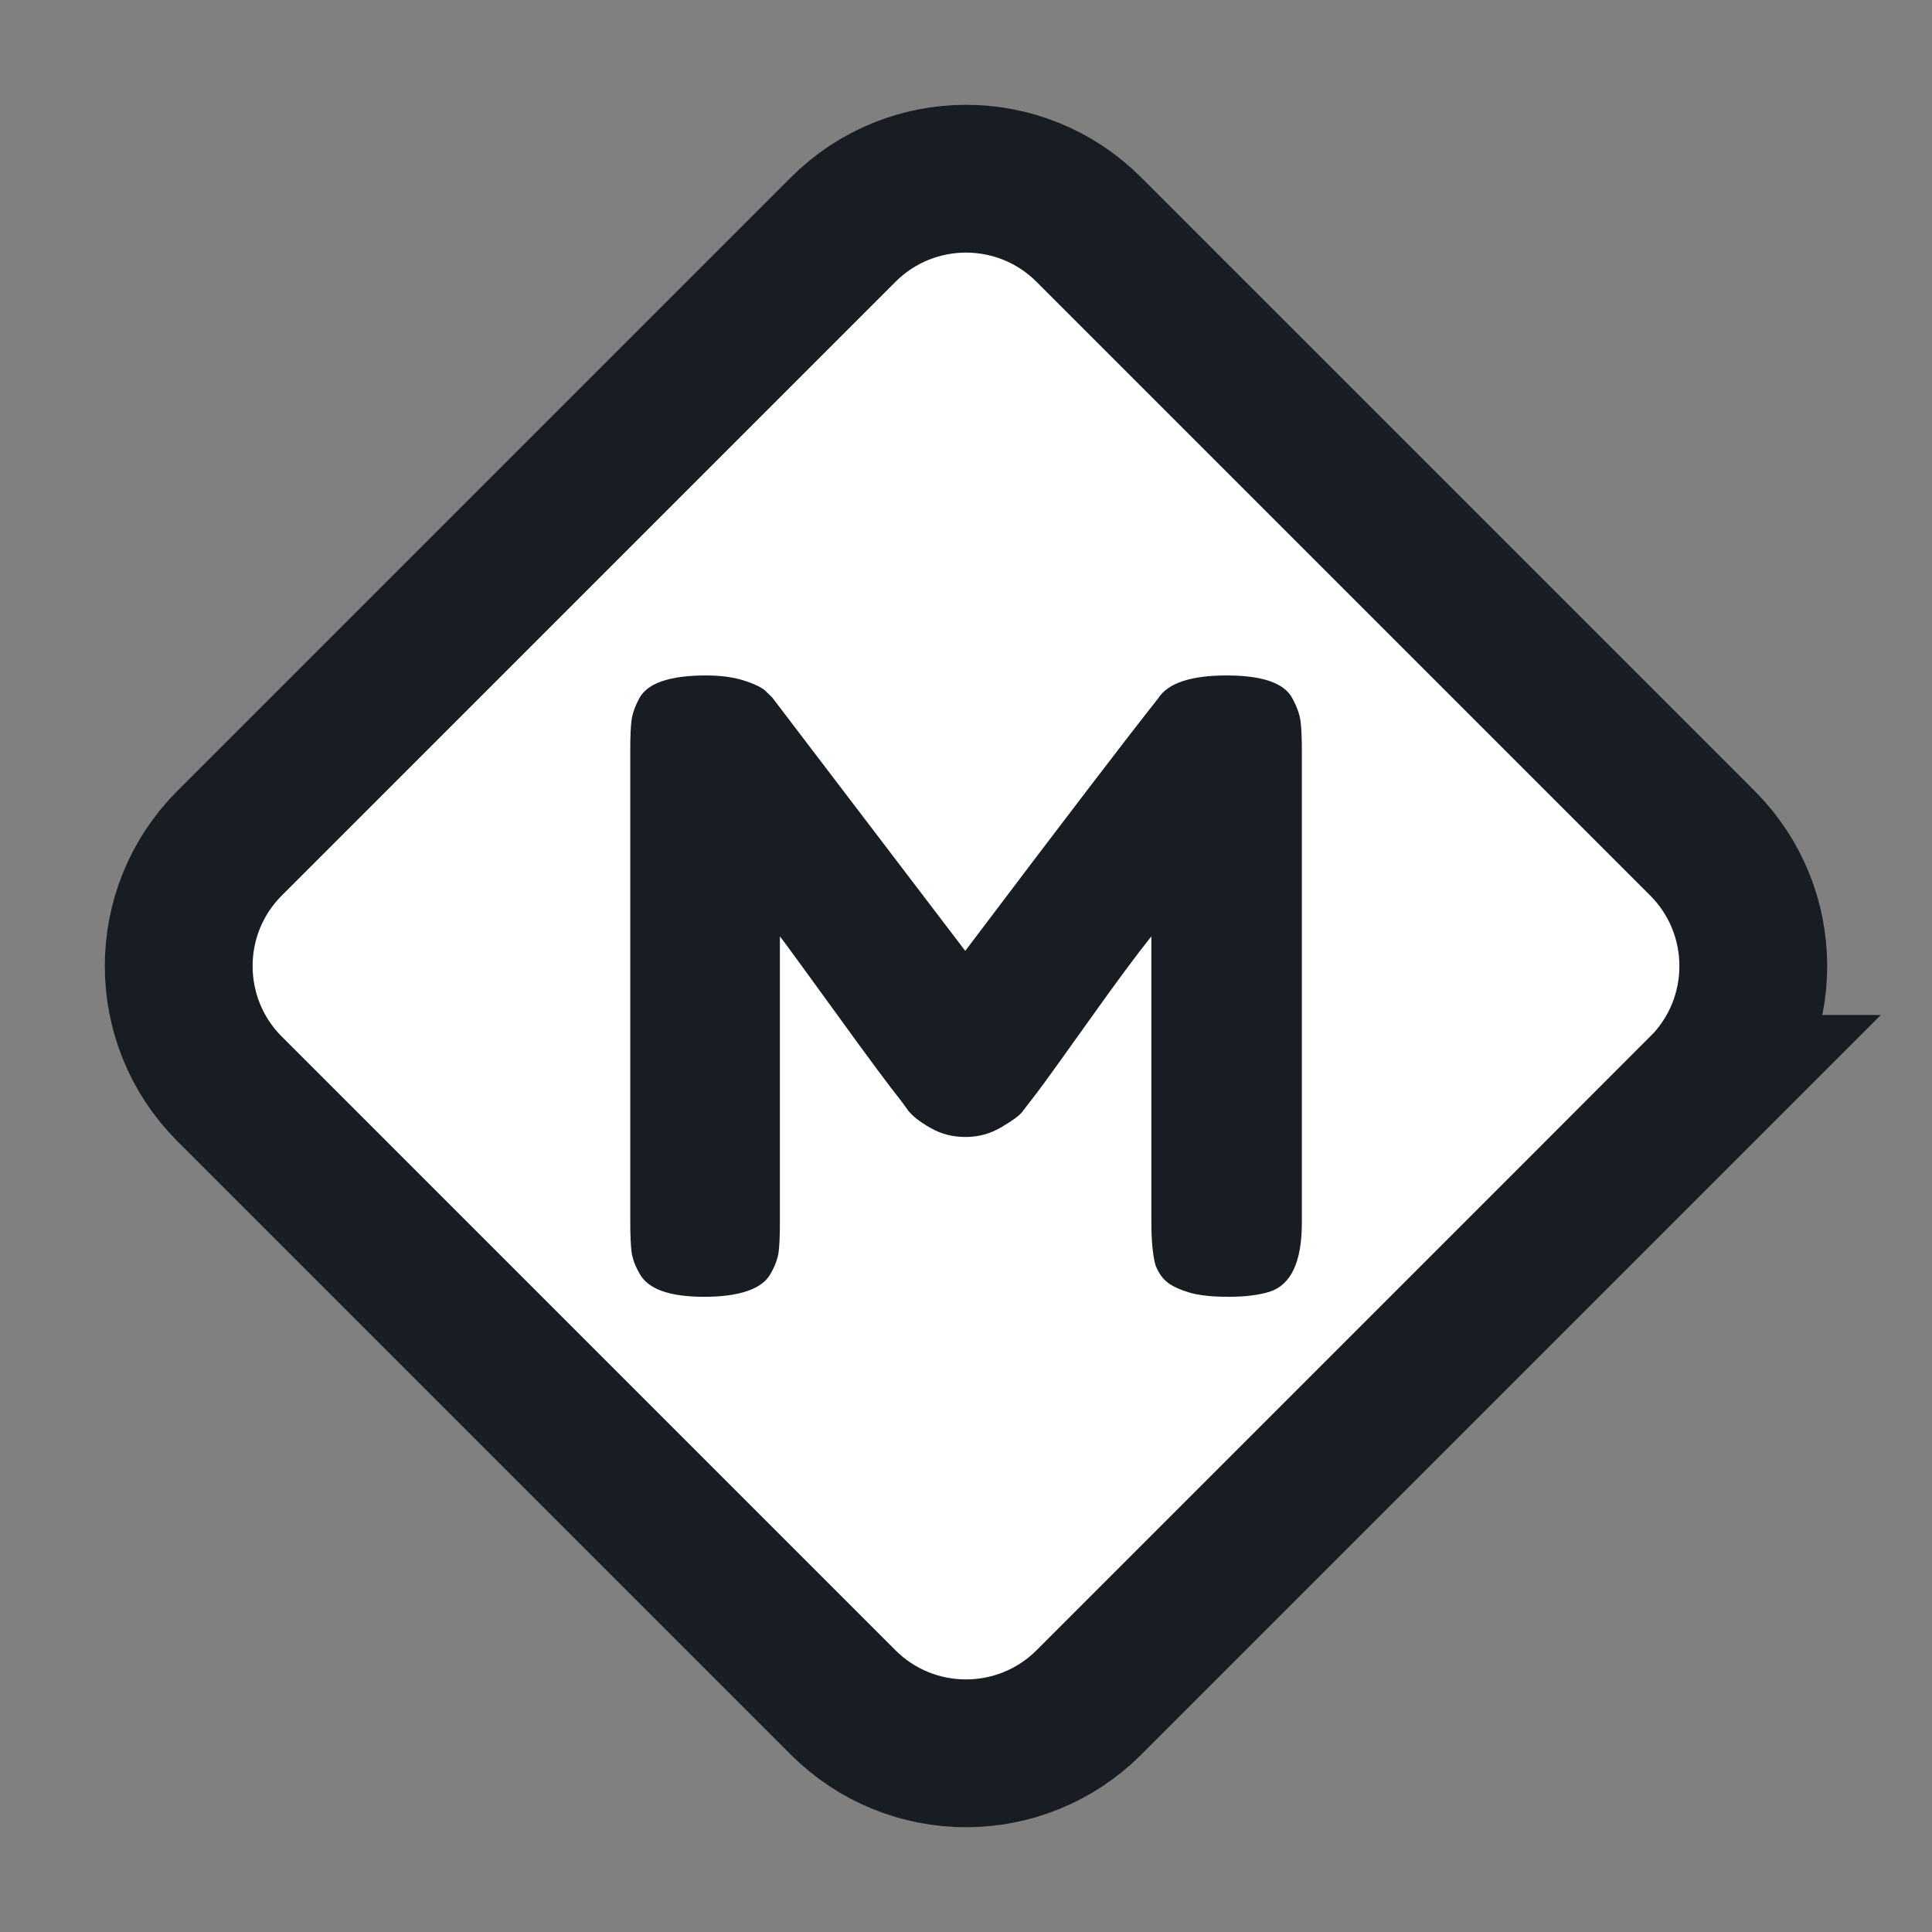 <?xml version="1.0" encoding="UTF-8"?>
<svg id="Layer_1" data-name="Layer 1" xmlns="http://www.w3.org/2000/svg" viewBox="0 0 180 180">
  <rect x="0" y="0" width="180" height="180" fill="#808080" stroke="none"/>
  <path d="M158.61,101.45l-57.17,57.17c-6.32,6.31-16.56,6.31-22.88,0L21.39,101.45c-6.32-6.32-6.32-16.57,0-22.89L78.56,21.39c6.32-6.32,16.56-6.32,22.88,0l57.17,57.17c6.32,6.32,6.32,16.57,0,22.89Z" style="fill: #fff;"/>
  <path d="M121.17,67.21c-.08-.64-.33-1.35-.76-2.14-.73-1.42-2.78-2.14-6.13-2.14s-5.48,.72-6.38,2.14c-3.01,3.8-9,11.64-17.97,23.52l-17.98-23.6-.48-.47c-.31-.37-.99-.73-2.02-1.07-1.02-.35-2.25-.52-3.68-.52-3.32,0-5.38,.69-6.17,2.06-.43,.79-.68,1.49-.76,2.1-.08,.61-.12,1.52-.12,2.73v43.95c0,1.27,.04,2.22,.12,2.85,.08,.64,.33,1.32,.76,2.06,.79,1.43,2.79,2.14,6.01,2.14s5.39-.71,6.18-2.14c.42-.74,.67-1.41,.75-2.02,.08-.6,.12-1.51,.12-2.73v-26.69c.27,.32,1.95,2.63,5.07,6.93,3.11,4.31,5.2,7.12,6.26,8.44l.63,.87c.42,.53,1.12,1.07,2.1,1.62,.97,.56,2.06,.83,3.25,.83s2.29-.3,3.32-.91c1.03-.6,1.68-1.08,1.94-1.42,.27-.35,.74-.97,1.43-1.86,.68-.9,2.29-3.13,4.83-6.7,2.53-3.56,4.46-6.16,5.78-7.8v26.53c0,1.85,.13,3.22,.39,4.12,.27,.69,.64,1.22,1.11,1.59,.48,.37,1.16,.68,2.06,.95,.9,.26,2.11,.39,3.65,.39s2.79-.16,3.8-.47c2-.64,3.01-2.78,3.01-6.42v-43.95c0-1.21-.04-2.14-.12-2.77Z" style="fill: #171d23;"/>
  <path d="M158.61,101.45l-57.17,57.17c-6.32,6.31-16.56,6.31-22.88,0L21.39,101.45c-6.32-6.32-6.32-16.57,0-22.89L78.56,21.39c6.32-6.32,16.56-6.32,22.88,0l57.17,57.17c6.32,6.32,6.32,16.57,0,22.89Z" style="fill: none; stroke: #171d23; stroke-miterlimit: 10; stroke-width: 13.77px;"/>
</svg>